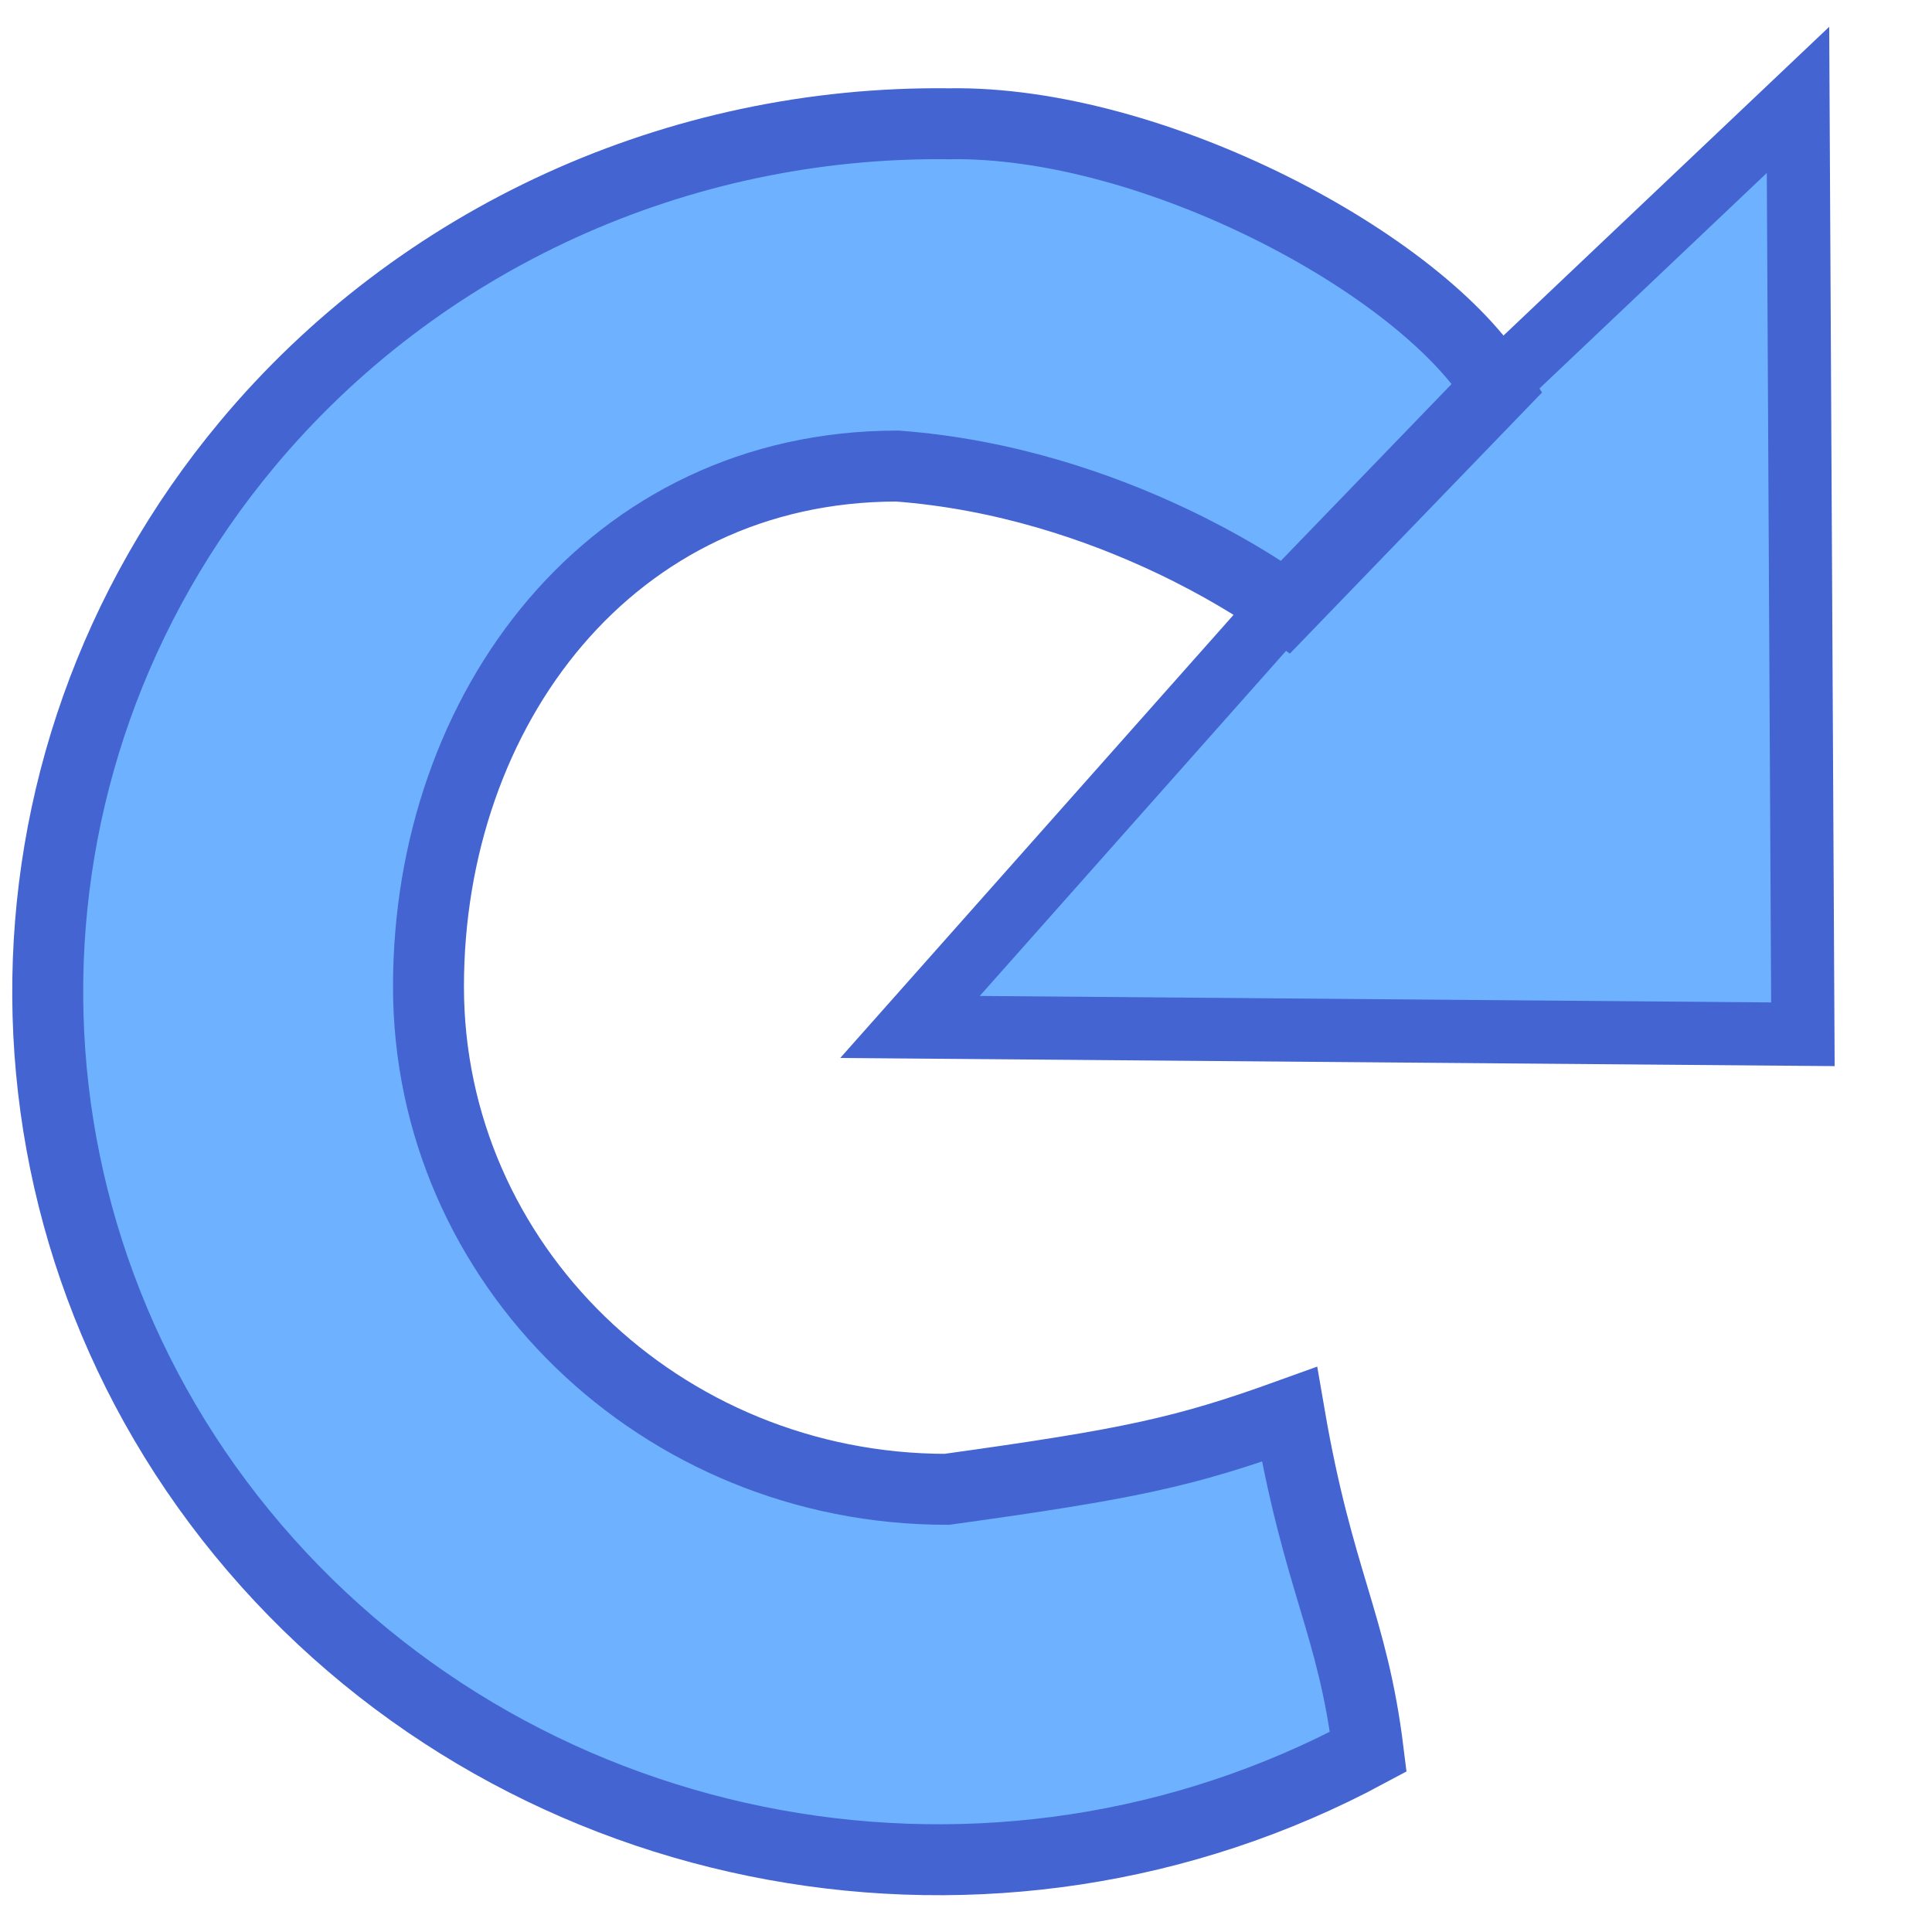 <?xml version="1.0" encoding="UTF-8" standalone="no"?>
<!-- Created with Inkscape (http://www.inkscape.org/) -->

<svg
   xmlns:dc="http://purl.org/dc/elements/1.1/"
   xmlns:cc="http://creativecommons.org/ns#"
   xmlns:rdf="http://www.w3.org/1999/02/22-rdf-syntax-ns#"
   xmlns:svg="http://www.w3.org/2000/svg"
   xmlns="http://www.w3.org/2000/svg"
   xmlns:sodipodi="http://sodipodi.sourceforge.net/DTD/sodipodi-0.dtd"
   xmlns:inkscape="http://www.inkscape.org/namespaces/inkscape"
   width="100"
   height="100"
   viewBox="0 0 26.458 26.458"
   version="1.1"
   id="svg8"
   inkscape:version="0.92.3 (2405546, 2018-03-11)"
   sodipodi:docname="refresh.svg">
  <defs
     id="defs2" />
  <sodipodi:namedview
     id="base"
     pagecolor="#ffffff"
     bordercolor="#666666"
     borderopacity="1.0"
     inkscape:pageopacity="0.0"
     inkscape:pageshadow="2"
     inkscape:zoom="7.9195959"
     inkscape:cx="42.471627"
     inkscape:cy="52.498123"
     inkscape:document-units="mm"
     inkscape:current-layer="layer2"
     showgrid="false"
     units="px"
     inkscape:window-width="1920"
     inkscape:window-height="1012"
     inkscape:window-x="1920"
     inkscape:window-y="0"
     inkscape:window-maximized="1" />
  <g
     inkscape:groupmode="layer"
     id="layer2"
     inkscape:label="Layer 2"
     style="display:inline">
    <path
       style="display:inline;fill:#6eb1ff;fill-opacity:1;stroke:#4364d1;stroke-width:0.865;stroke-linecap:butt;stroke-linejoin:miter;stroke-miterlimit:4;stroke-dasharray:none;stroke-opacity:1"
       d="m 17.579,8.299 -5.117,5.765 12.228,0.1 -0.067,-12.796 -4.147,3.931"
       id="path853"
       inkscape:connector-curvature="0"
       sodipodi:nodetypes="ccccc" />
    <path
       style="display:inline;fill:#6eb1ff;fill-opacity:1;stroke:#4364d1;stroke-width:3.666;stroke-miterlimit:4;stroke-dasharray:none;stroke-opacity:1"
       d="M 49.045,6.396 C 35.003,6.229 21.65,12.321 12.787,22.939 -1.117,39.598 -0.957,63.527 13.168,80.008 27.293,96.489 51.42,100.899 70.711,90.525 69.889,83.878 68.128,81.762 66.636,73.09 61.207,75.049 58.395,75.652 48.928,76.965 34.134,76.965 22.142,65.332 22.143,50.982 22.142,36.633 31.578,24.086 46.372,24.085 c 5.488,0.411 10.385,2.074 14.151,3.856 2.544,1.204 4.571,2.461 5.916,3.424 l 6.164,-6.383 4.781,-4.951 C 73.471,13.621 59.568,6.219 49.045,6.396 Z"
       id="path828"
       inkscape:connector-curvature="0"
       sodipodi:nodetypes="ccccccccscccc"
       transform="scale(0.265)" />
  </g>
</svg>
